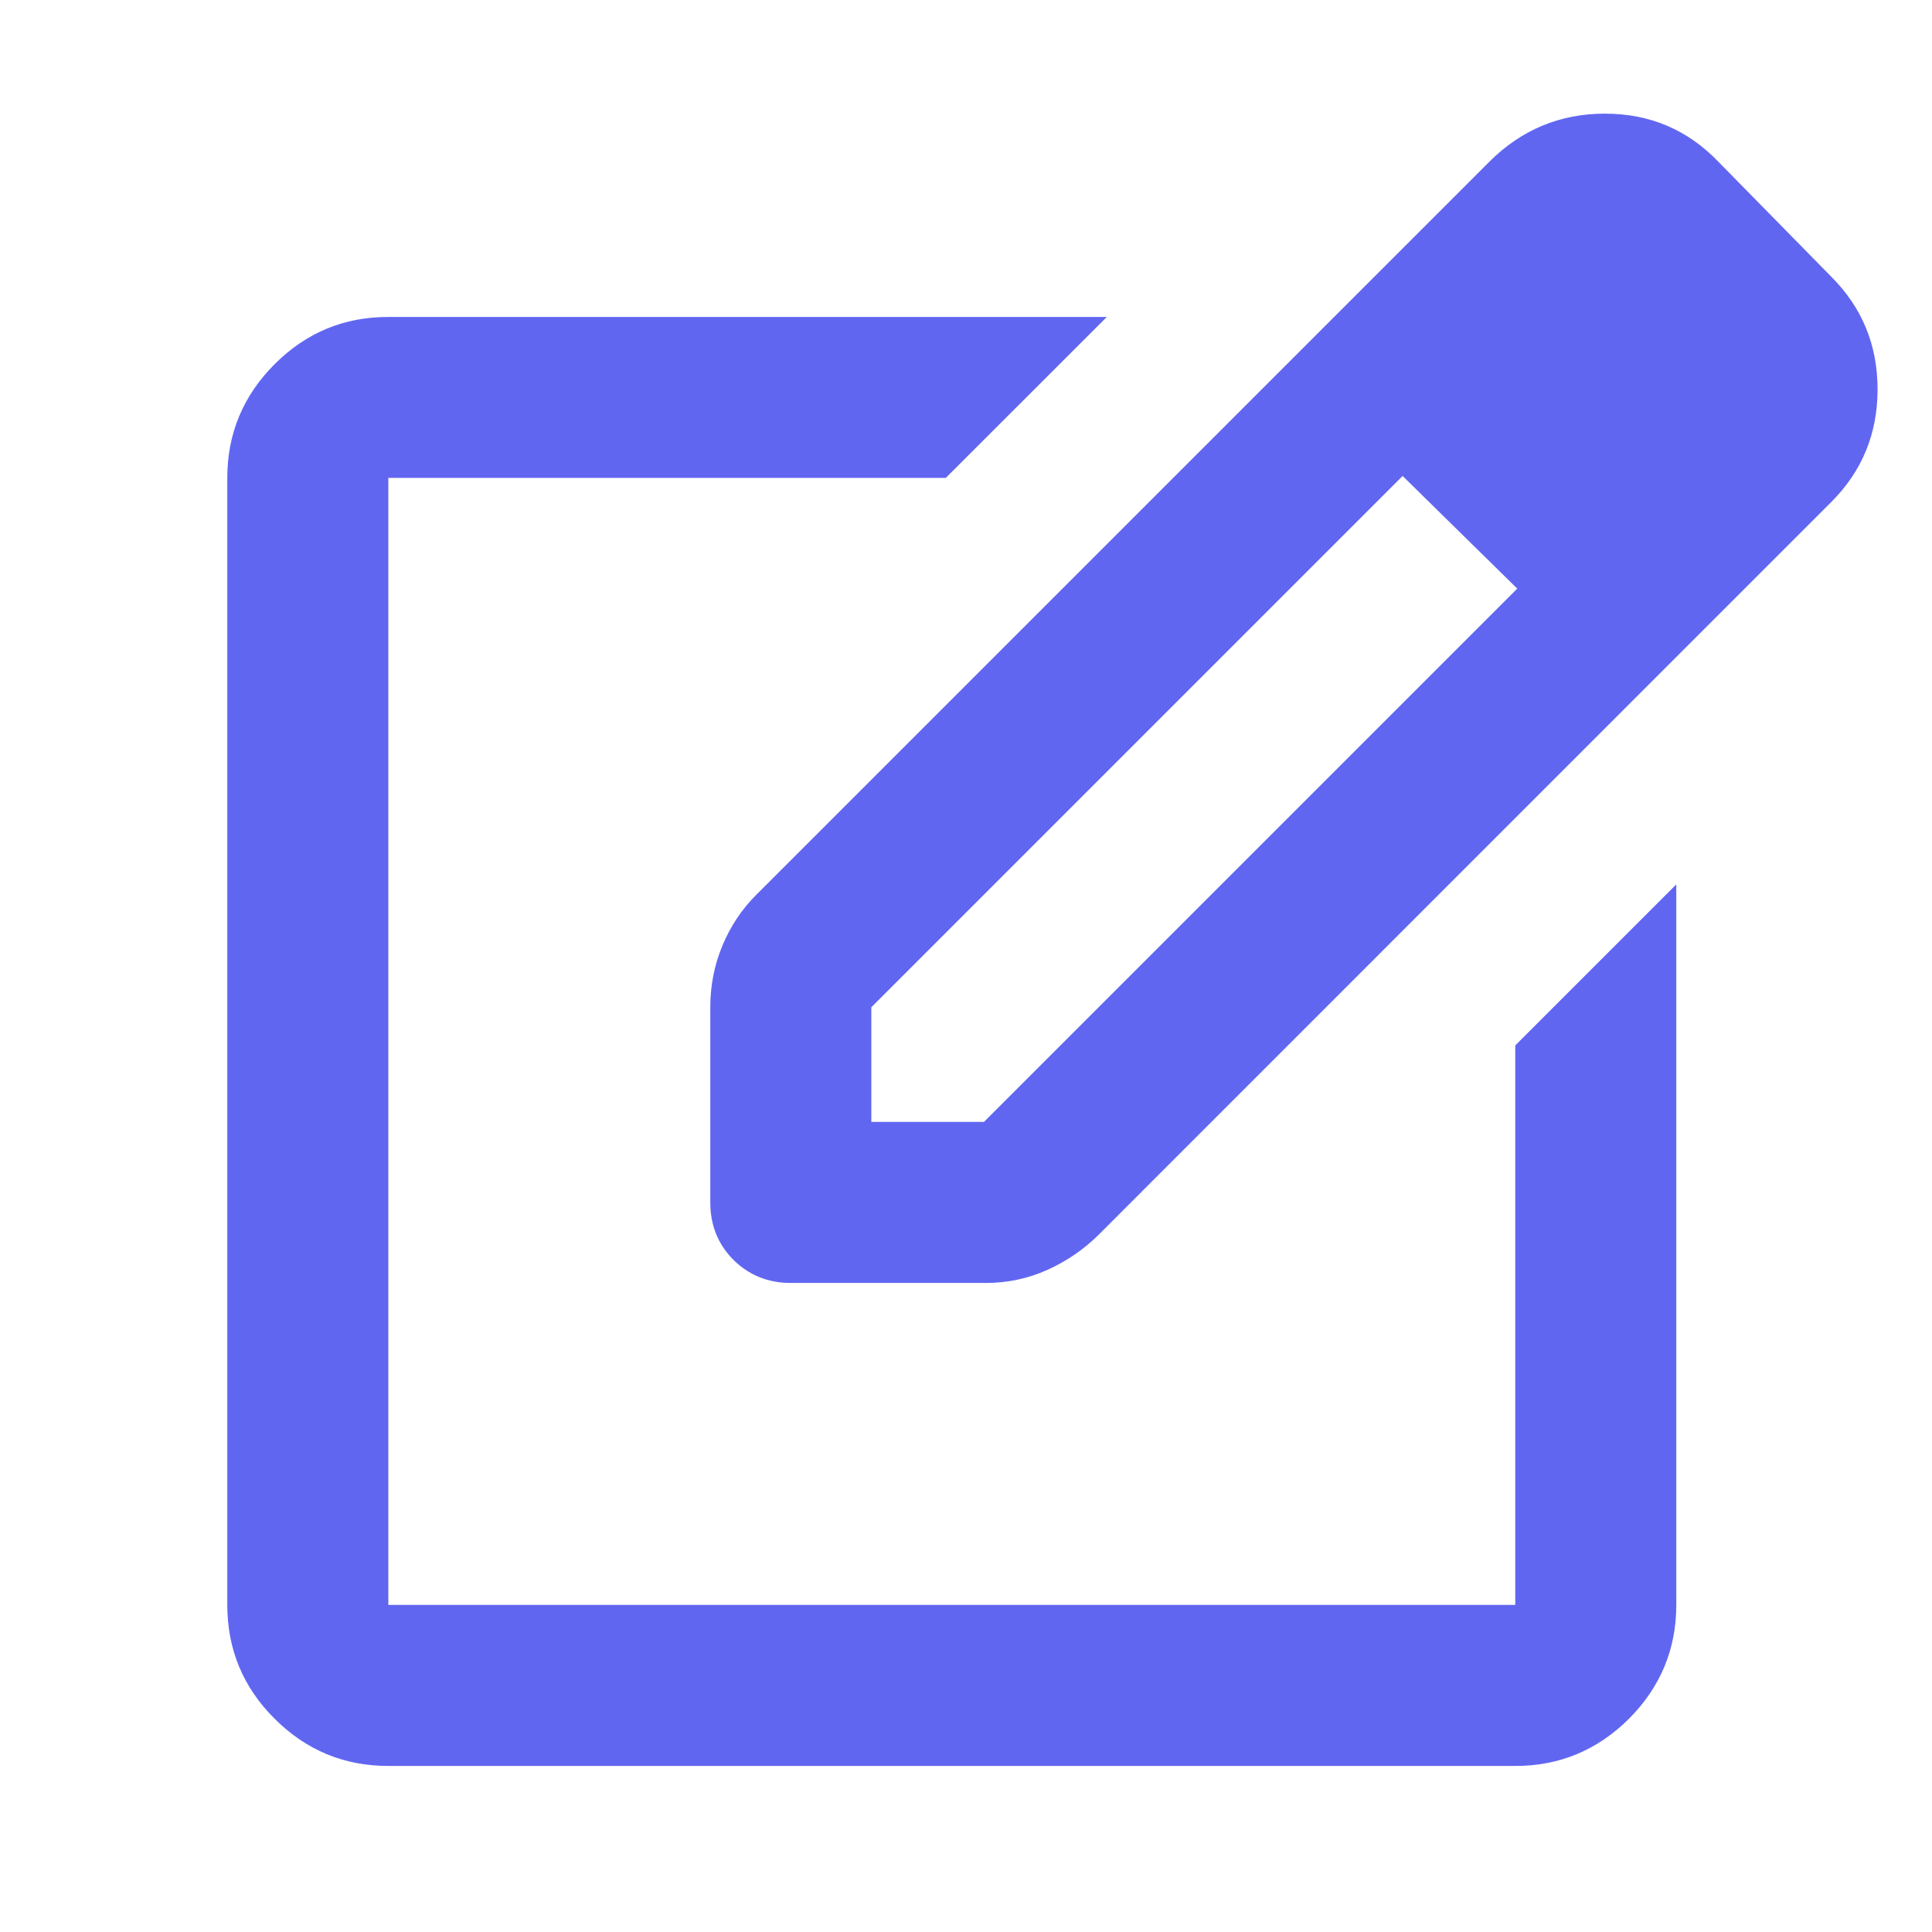<svg width="17" height="17" viewBox="0 0 17 17" fill="none" xmlns="http://www.w3.org/2000/svg">
<path d="M3.417 15.539C3.027 15.539 2.693 15.4 2.416 15.123C2.138 14.846 2 14.512 2 14.122V4.205C2 3.816 2.139 3.482 2.417 3.204C2.694 2.927 3.028 2.788 3.417 2.789H9.739L8.322 4.205H3.417V14.122H13.333V9.199L14.75 7.782V14.122C14.75 14.511 14.611 14.845 14.334 15.123C14.056 15.4 13.722 15.539 13.333 15.539H3.417ZM11.332 3.196L12.342 4.188L7.667 8.863V9.872H8.658L13.351 5.179L14.36 6.171L9.668 10.864C9.538 10.993 9.387 11.097 9.216 11.174C9.044 11.251 8.864 11.289 8.676 11.289H6.958C6.758 11.289 6.589 11.22 6.453 11.085C6.317 10.948 6.25 10.78 6.25 10.58V8.863C6.25 8.674 6.285 8.493 6.356 8.322C6.427 8.151 6.527 8 6.657 7.871L11.332 3.196ZM14.36 6.171L11.332 3.196L13.103 1.425C13.386 1.142 13.726 1 14.122 1C14.517 1 14.851 1.142 15.122 1.425L16.113 2.434C16.385 2.706 16.521 3.036 16.521 3.426C16.521 3.816 16.385 4.146 16.113 4.418L14.36 6.171Z" fill="#6166F1"/>
</svg>
